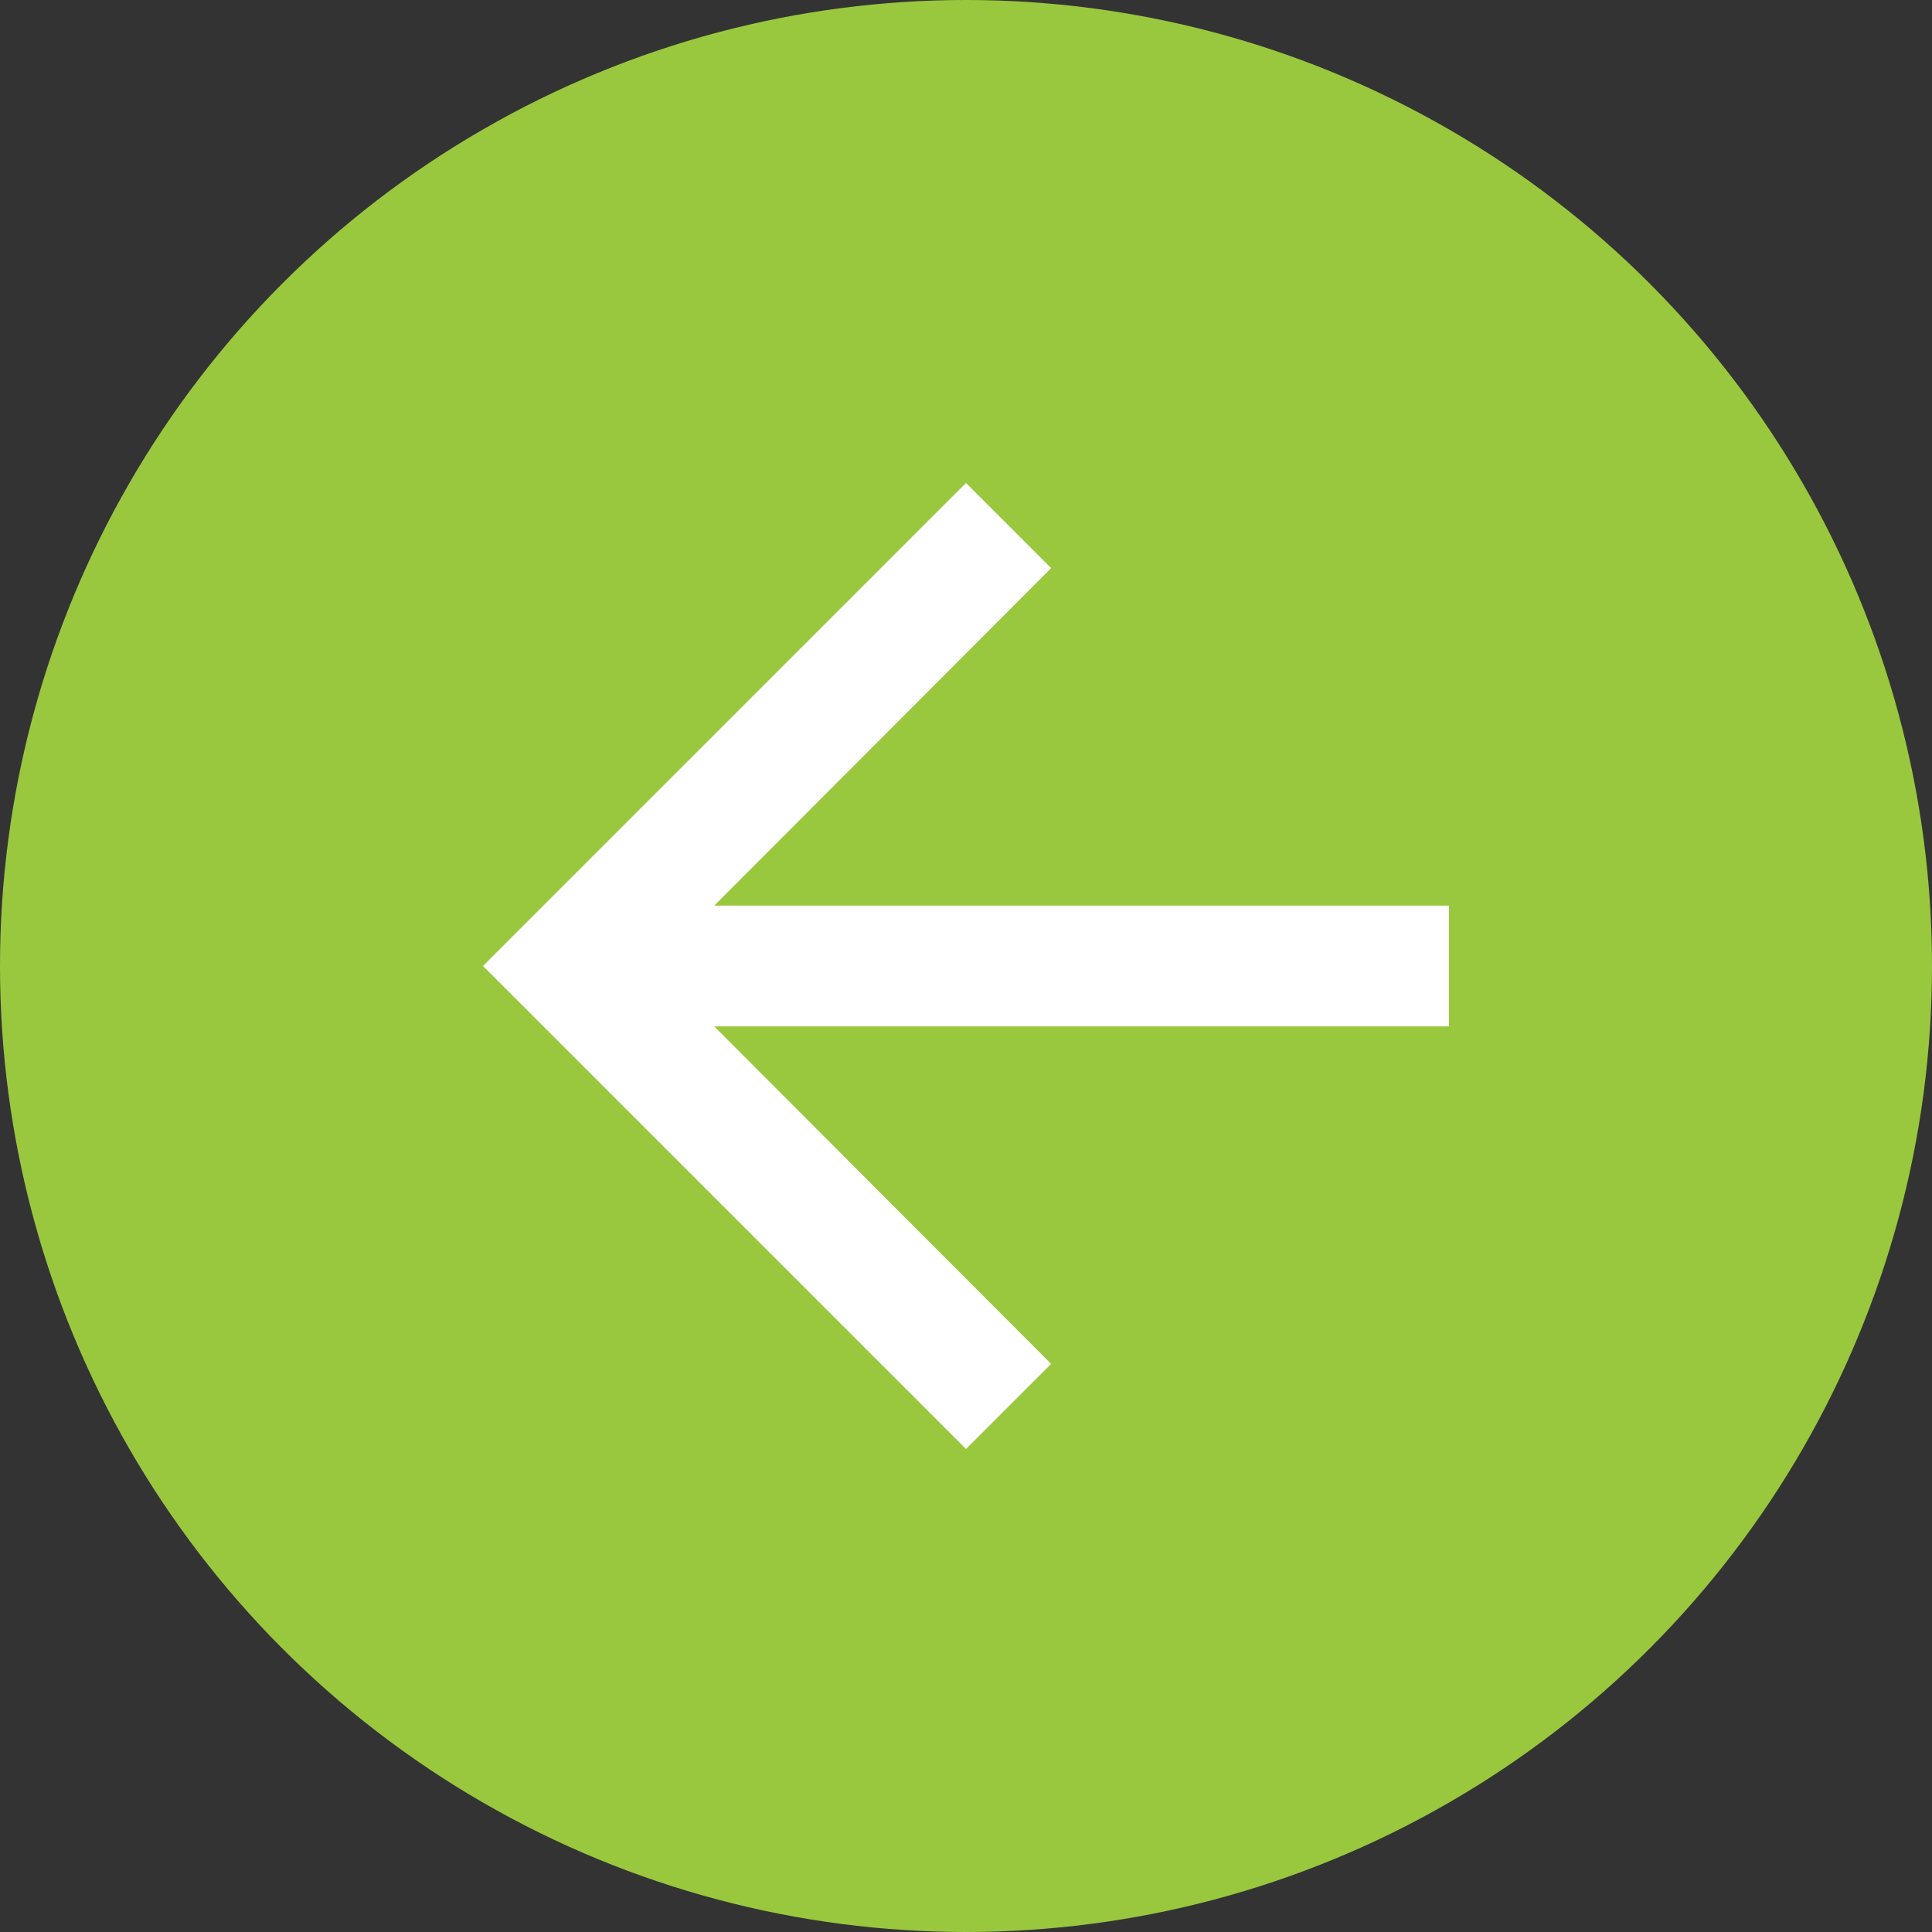<svg width="32" height="32" viewBox="0 0 32 32" fill="none" xmlns="http://www.w3.org/2000/svg">
<rect x="0" y="0" width="32" height="32" fill="#333333" stroke="none"/>
<circle r="16" transform="matrix(-1 0 0 1 16 16)" fill="#99C83E"/>
<path d="M16 8L17.41 9.41L11.83 15H24V17H11.83L17.41 22.59L16 24L8 16L16 8Z" fill="white"/>
</svg>
